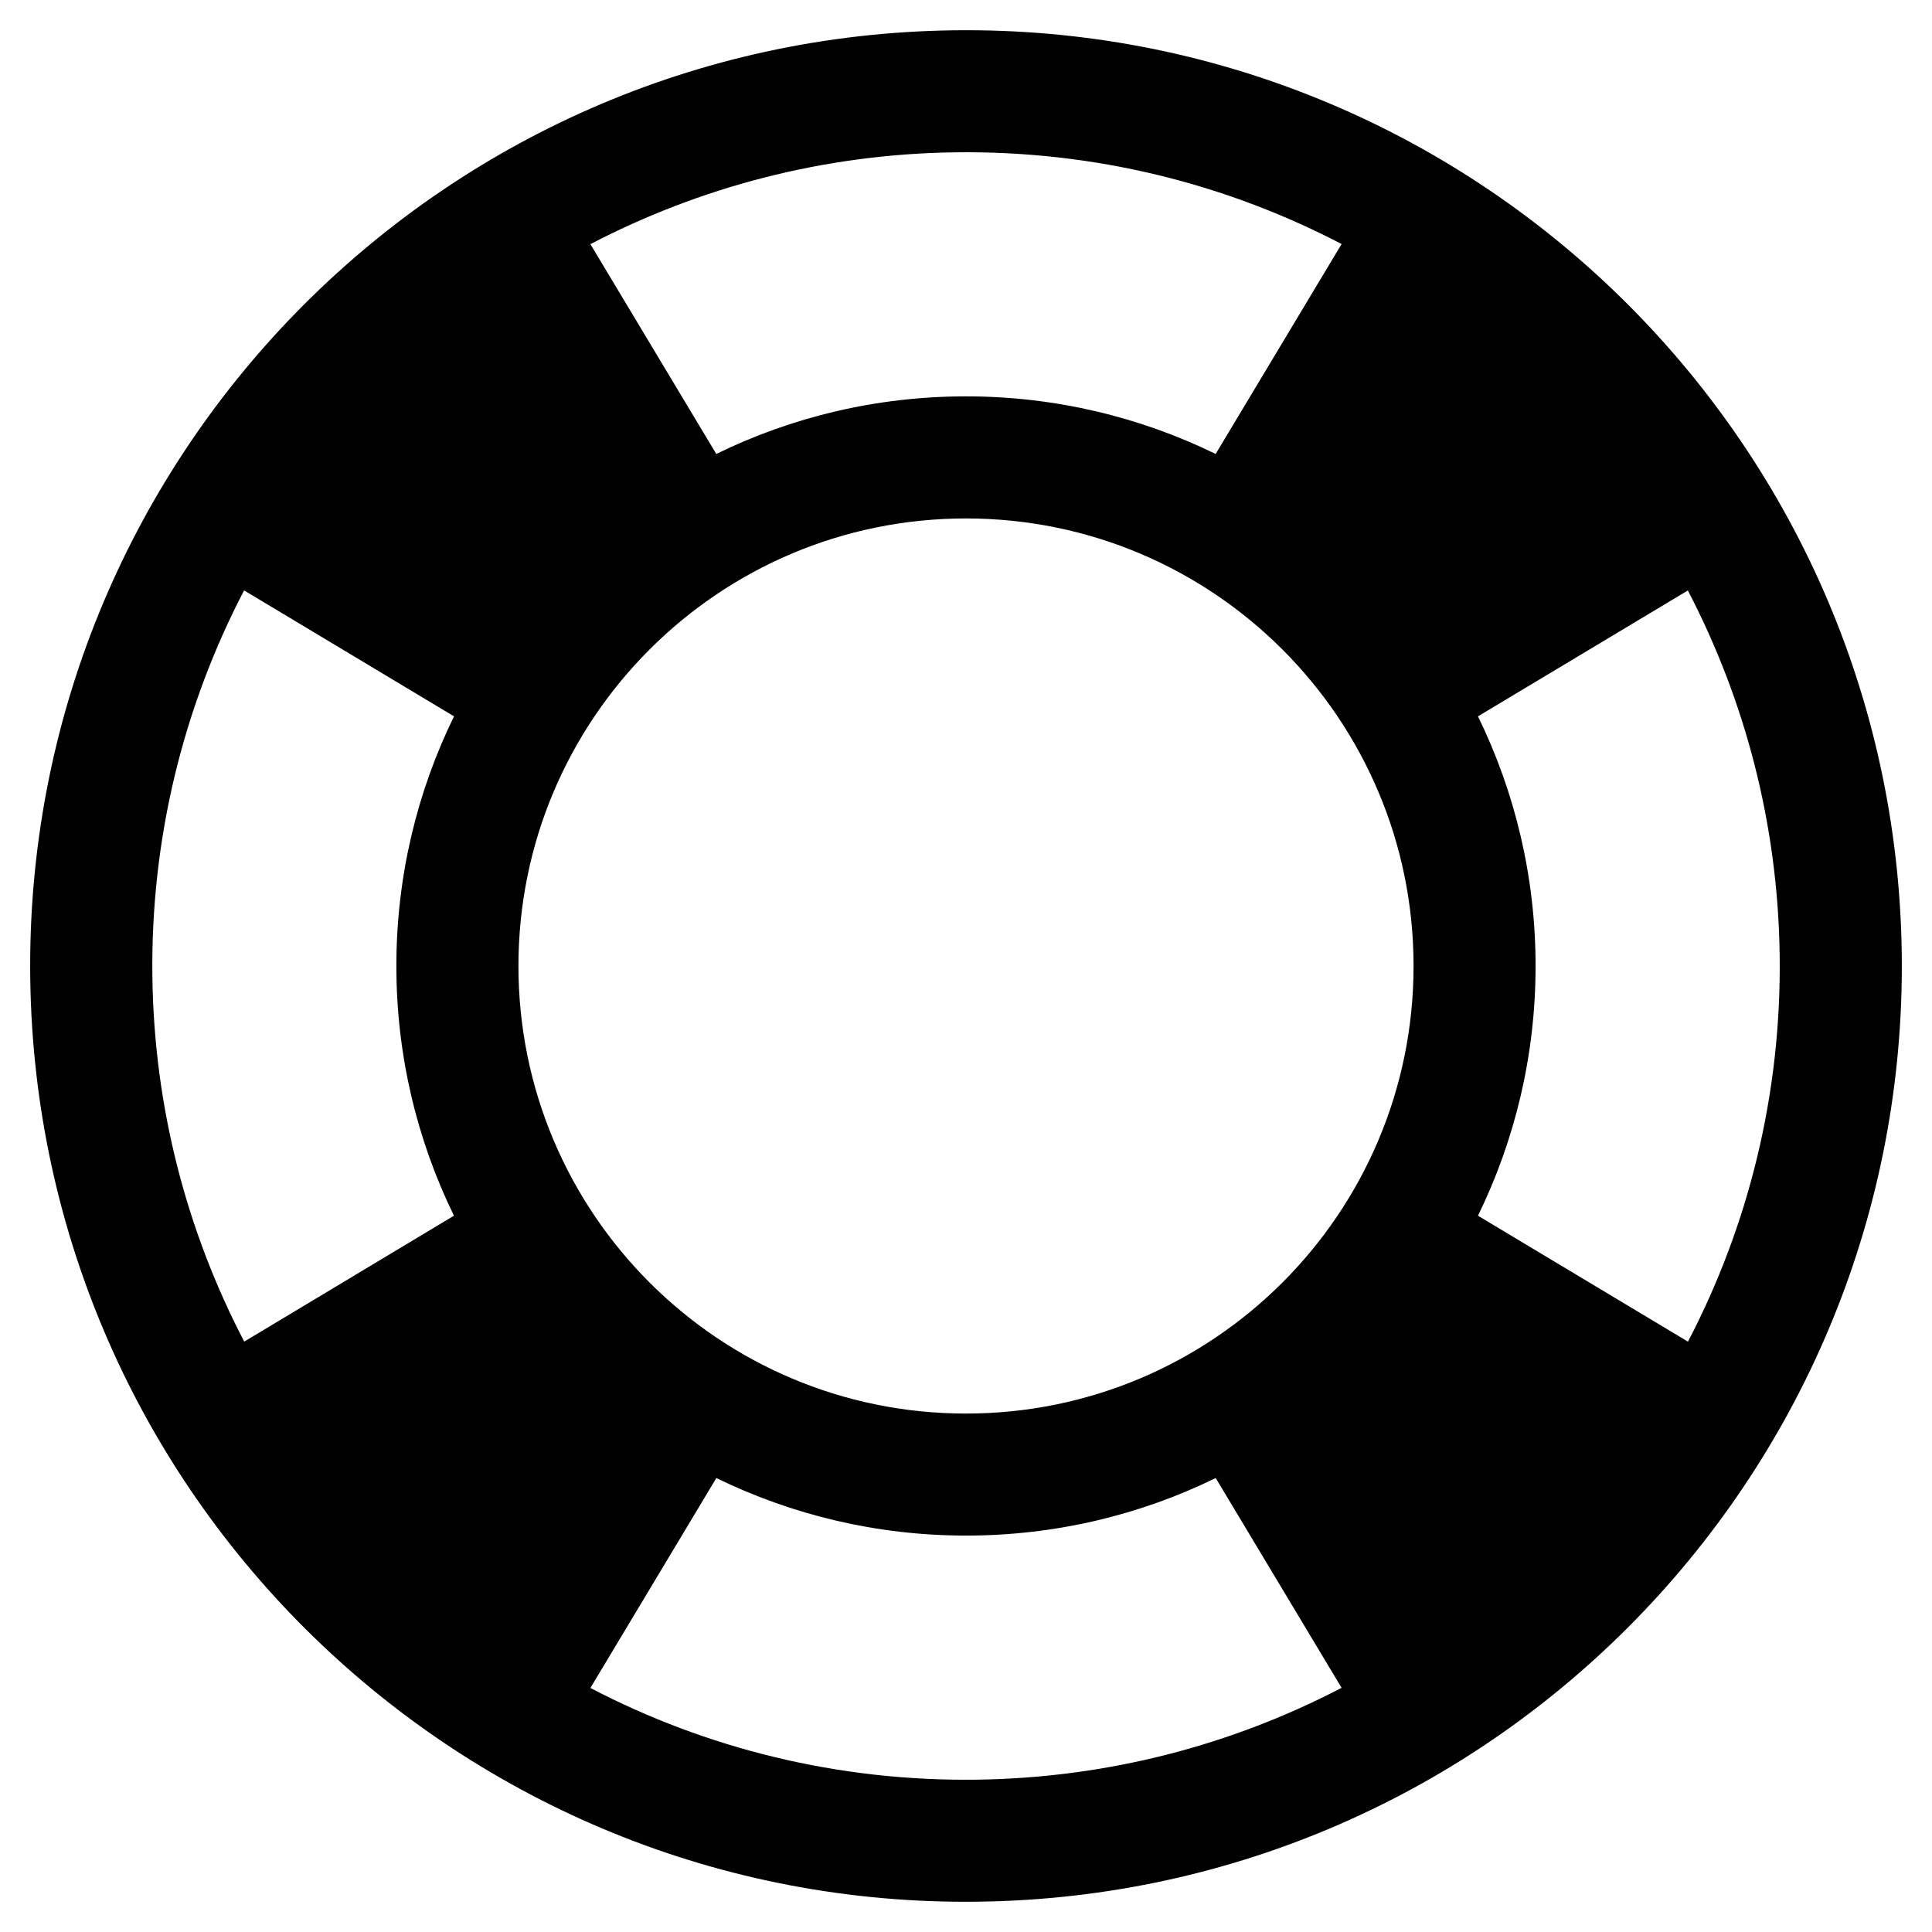 <?xml version="1.0" encoding="utf-8"?>
<!-- Generator: Adobe Illustrator 16.0.1, SVG Export Plug-In . SVG Version: 6.00 Build 0)  -->
<!DOCTYPE svg PUBLIC "-//W3C//DTD SVG 1.1//EN" "http://www.w3.org/Graphics/SVG/1.1/DTD/svg11.dtd">
<svg version="1.1" id="Layer_1" xmlns="http://www.w3.org/2000/svg" xmlns:xlink="http://www.w3.org/1999/xlink" x="0px" y="0px"
	 width="32px" height="32px" viewBox="0 0 32 32" enable-background="new 0 0 32 32" xml:space="preserve">
<path fill="#010101" d="M15.793,0.502C7.233,0.616,0.387,7.647,0.501,16.207c0.115,8.561,7.146,15.406,15.706,15.291
	c8.56-0.113,15.405-7.146,15.292-15.705C31.384,7.232,24.352,0.387,15.793,0.502z M15.819,2.523
	c2.309-0.031,4.489,0.521,6.402,1.519l-2.086,3.477C18.887,6.909,17.483,6.565,16,6.565s-2.887,0.343-4.136,0.954L9.779,4.044
	C11.589,3.101,13.639,2.552,15.819,2.523z M7.519,20.136l-3.474,2.085c-0.943-1.81-1.492-3.86-1.521-6.041
	c-0.031-2.308,0.522-4.488,1.519-6.401l3.477,2.086C6.909,13.113,6.565,14.517,6.565,16C6.565,17.484,6.909,18.887,7.519,20.136z
	 M16.181,29.477c-2.309,0.031-4.49-0.521-6.402-1.519l2.086-3.477c1.249,0.609,2.652,0.953,4.136,0.953
	c1.483,0,2.887-0.343,4.135-0.953l2.085,3.475C20.41,28.899,18.36,29.447,16.181,29.477z M16,23.413
	c-4.094,0-7.413-3.318-7.413-7.413c0-4.094,3.319-7.413,7.413-7.413c4.094,0,7.413,3.319,7.413,7.413
	C23.413,20.095,20.094,23.413,16,23.413z M24.48,20.136c0.61-1.249,0.954-2.651,0.954-4.136c0-1.483-0.344-2.887-0.954-4.135
	l3.476-2.085c0.943,1.81,1.492,3.86,1.521,6.04c0.031,2.309-0.521,4.489-1.519,6.402L24.48,20.136z"/>
</svg>
